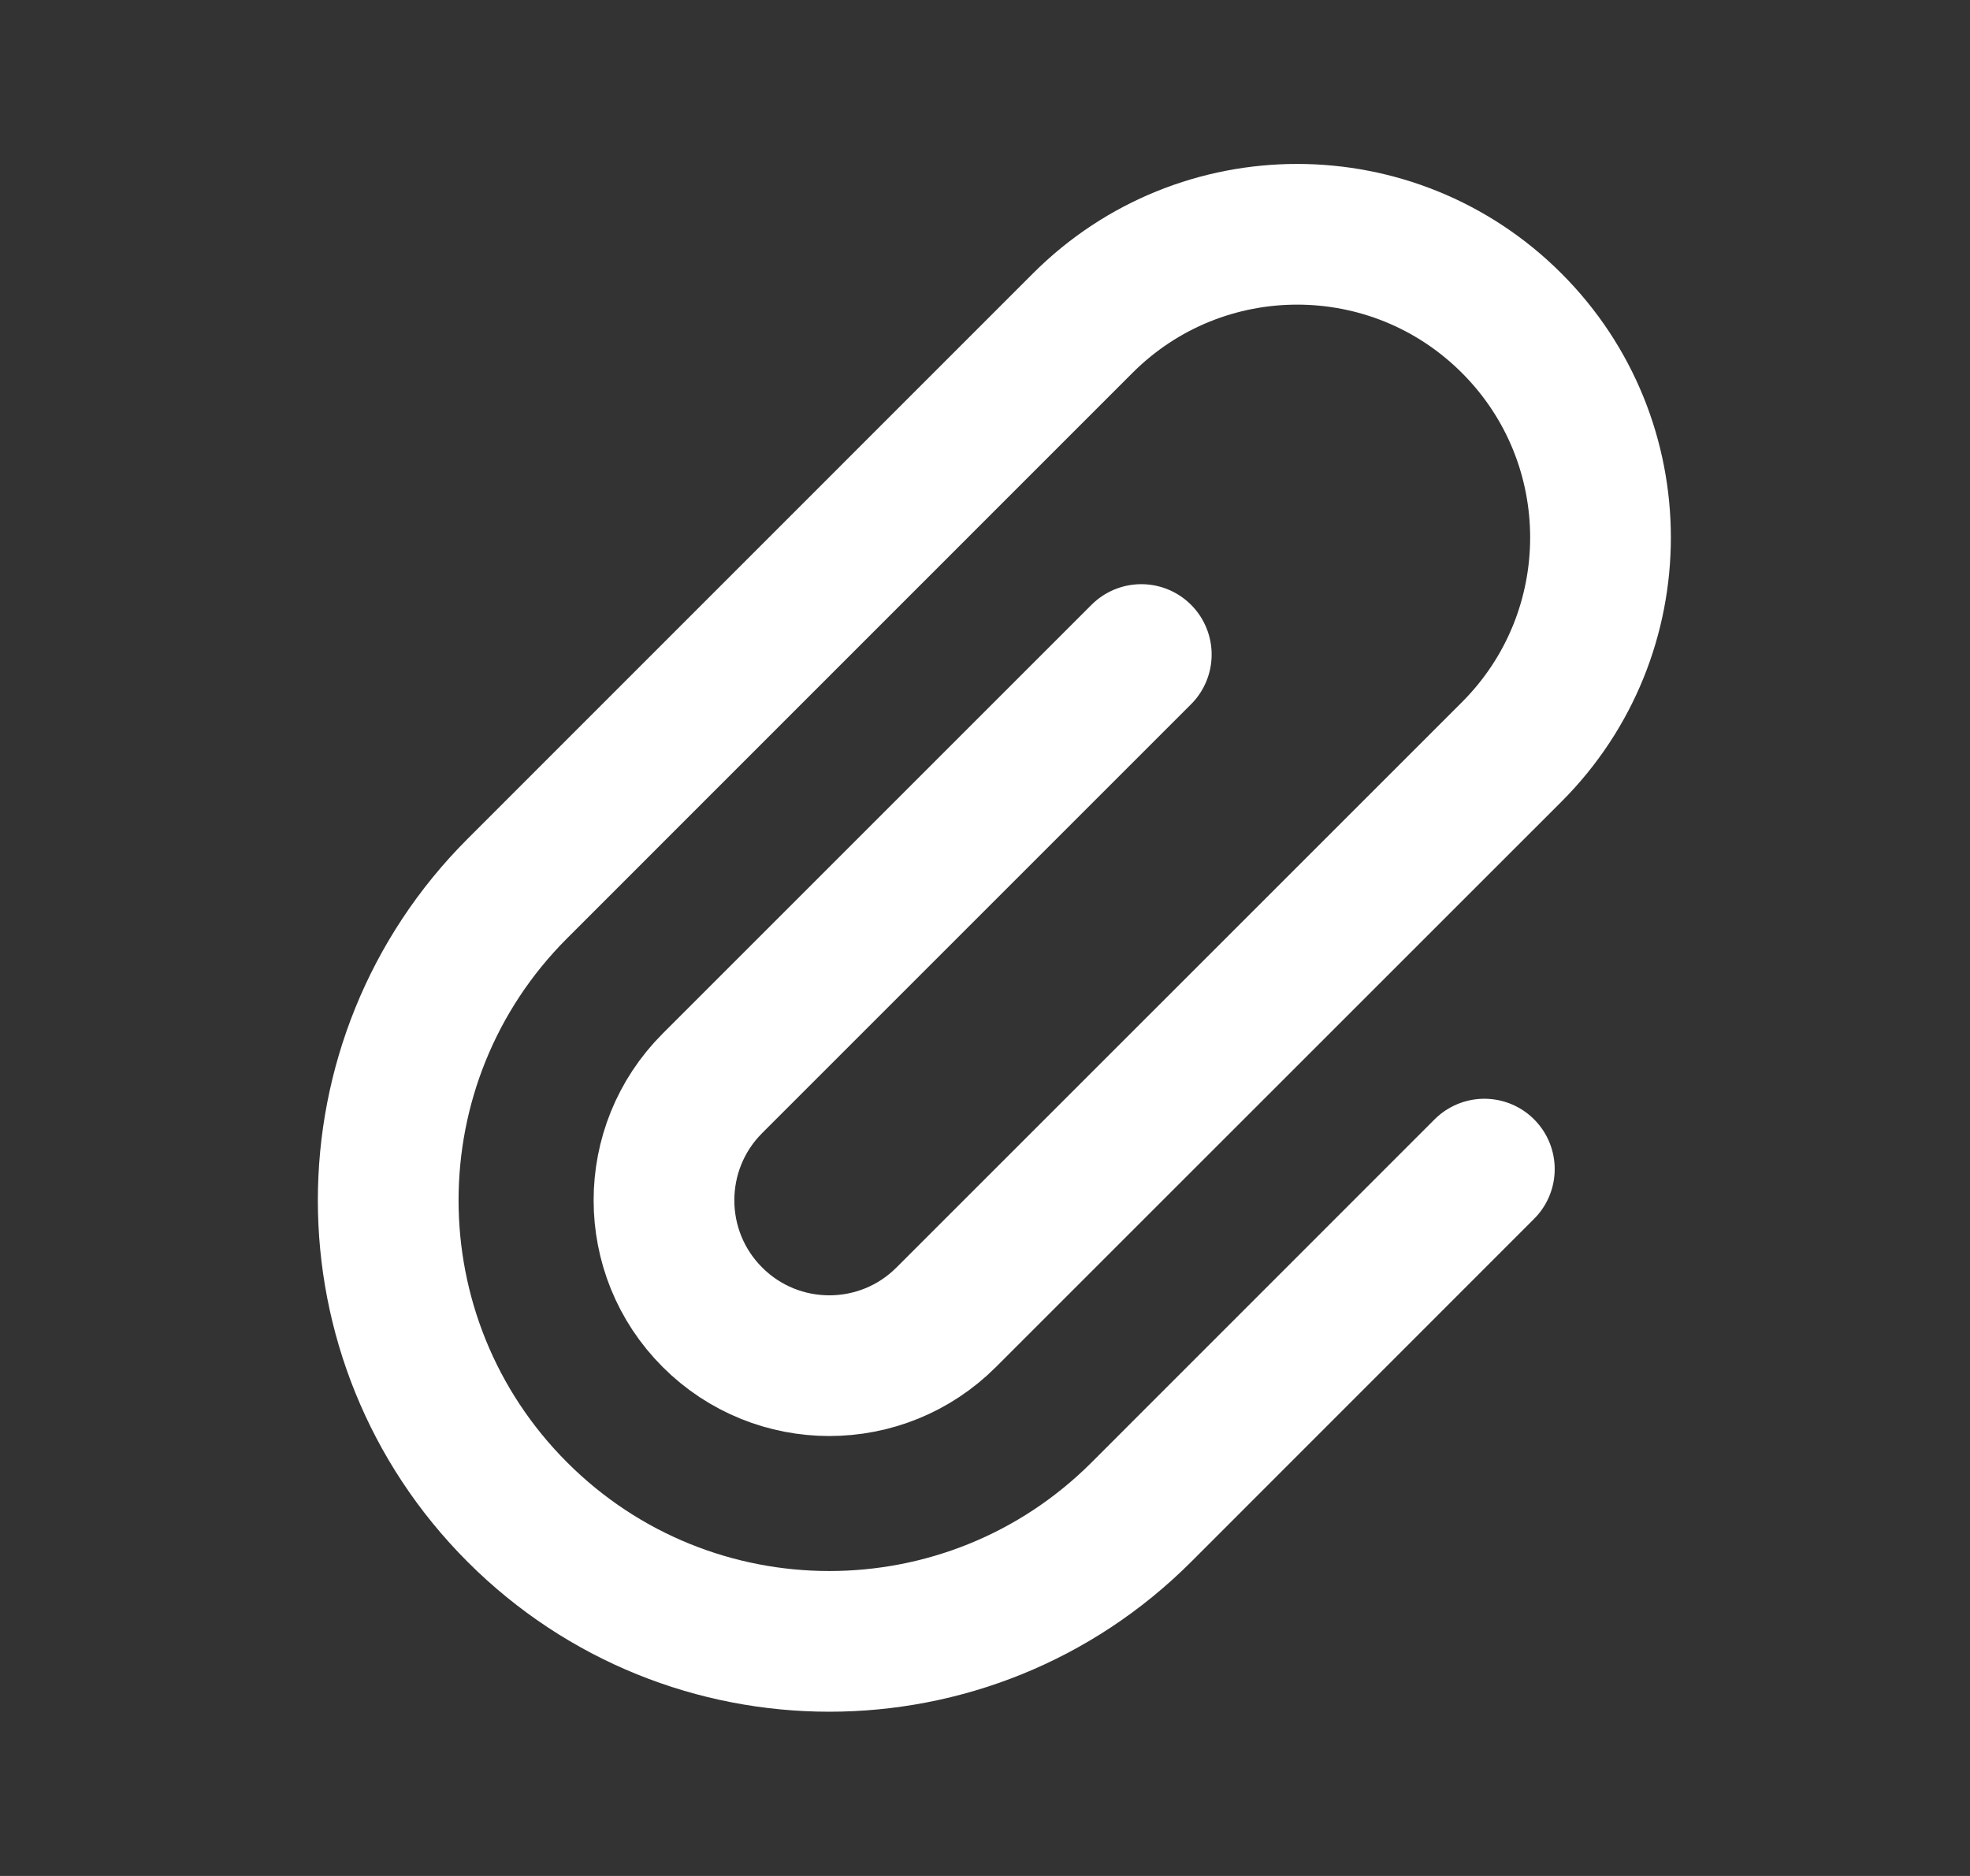 <svg width="21" height="20" viewBox="0 0 21 20" fill="none" xmlns="http://www.w3.org/2000/svg">
<rect x="0" y="0" width="21" height="20" fill="#333333" stroke="none"/>
<path d="M12.166 6.978L7.594 11.55C6.906 12.238 6.906 13.355 7.594 14.043V14.043C8.282 14.732 9.399 14.732 10.087 14.043L16.114 8.017C17.377 6.754 17.377 4.707 16.114 3.445V3.445C14.851 2.182 12.805 2.182 11.542 3.445L5.516 9.472C3.679 11.308 3.679 14.285 5.516 16.122V16.122C7.352 17.958 10.329 17.958 12.166 16.122L15.823 12.464" stroke="white" stroke-width="1.5" stroke-linecap="round" stroke-linejoin="round"/>
</svg>
